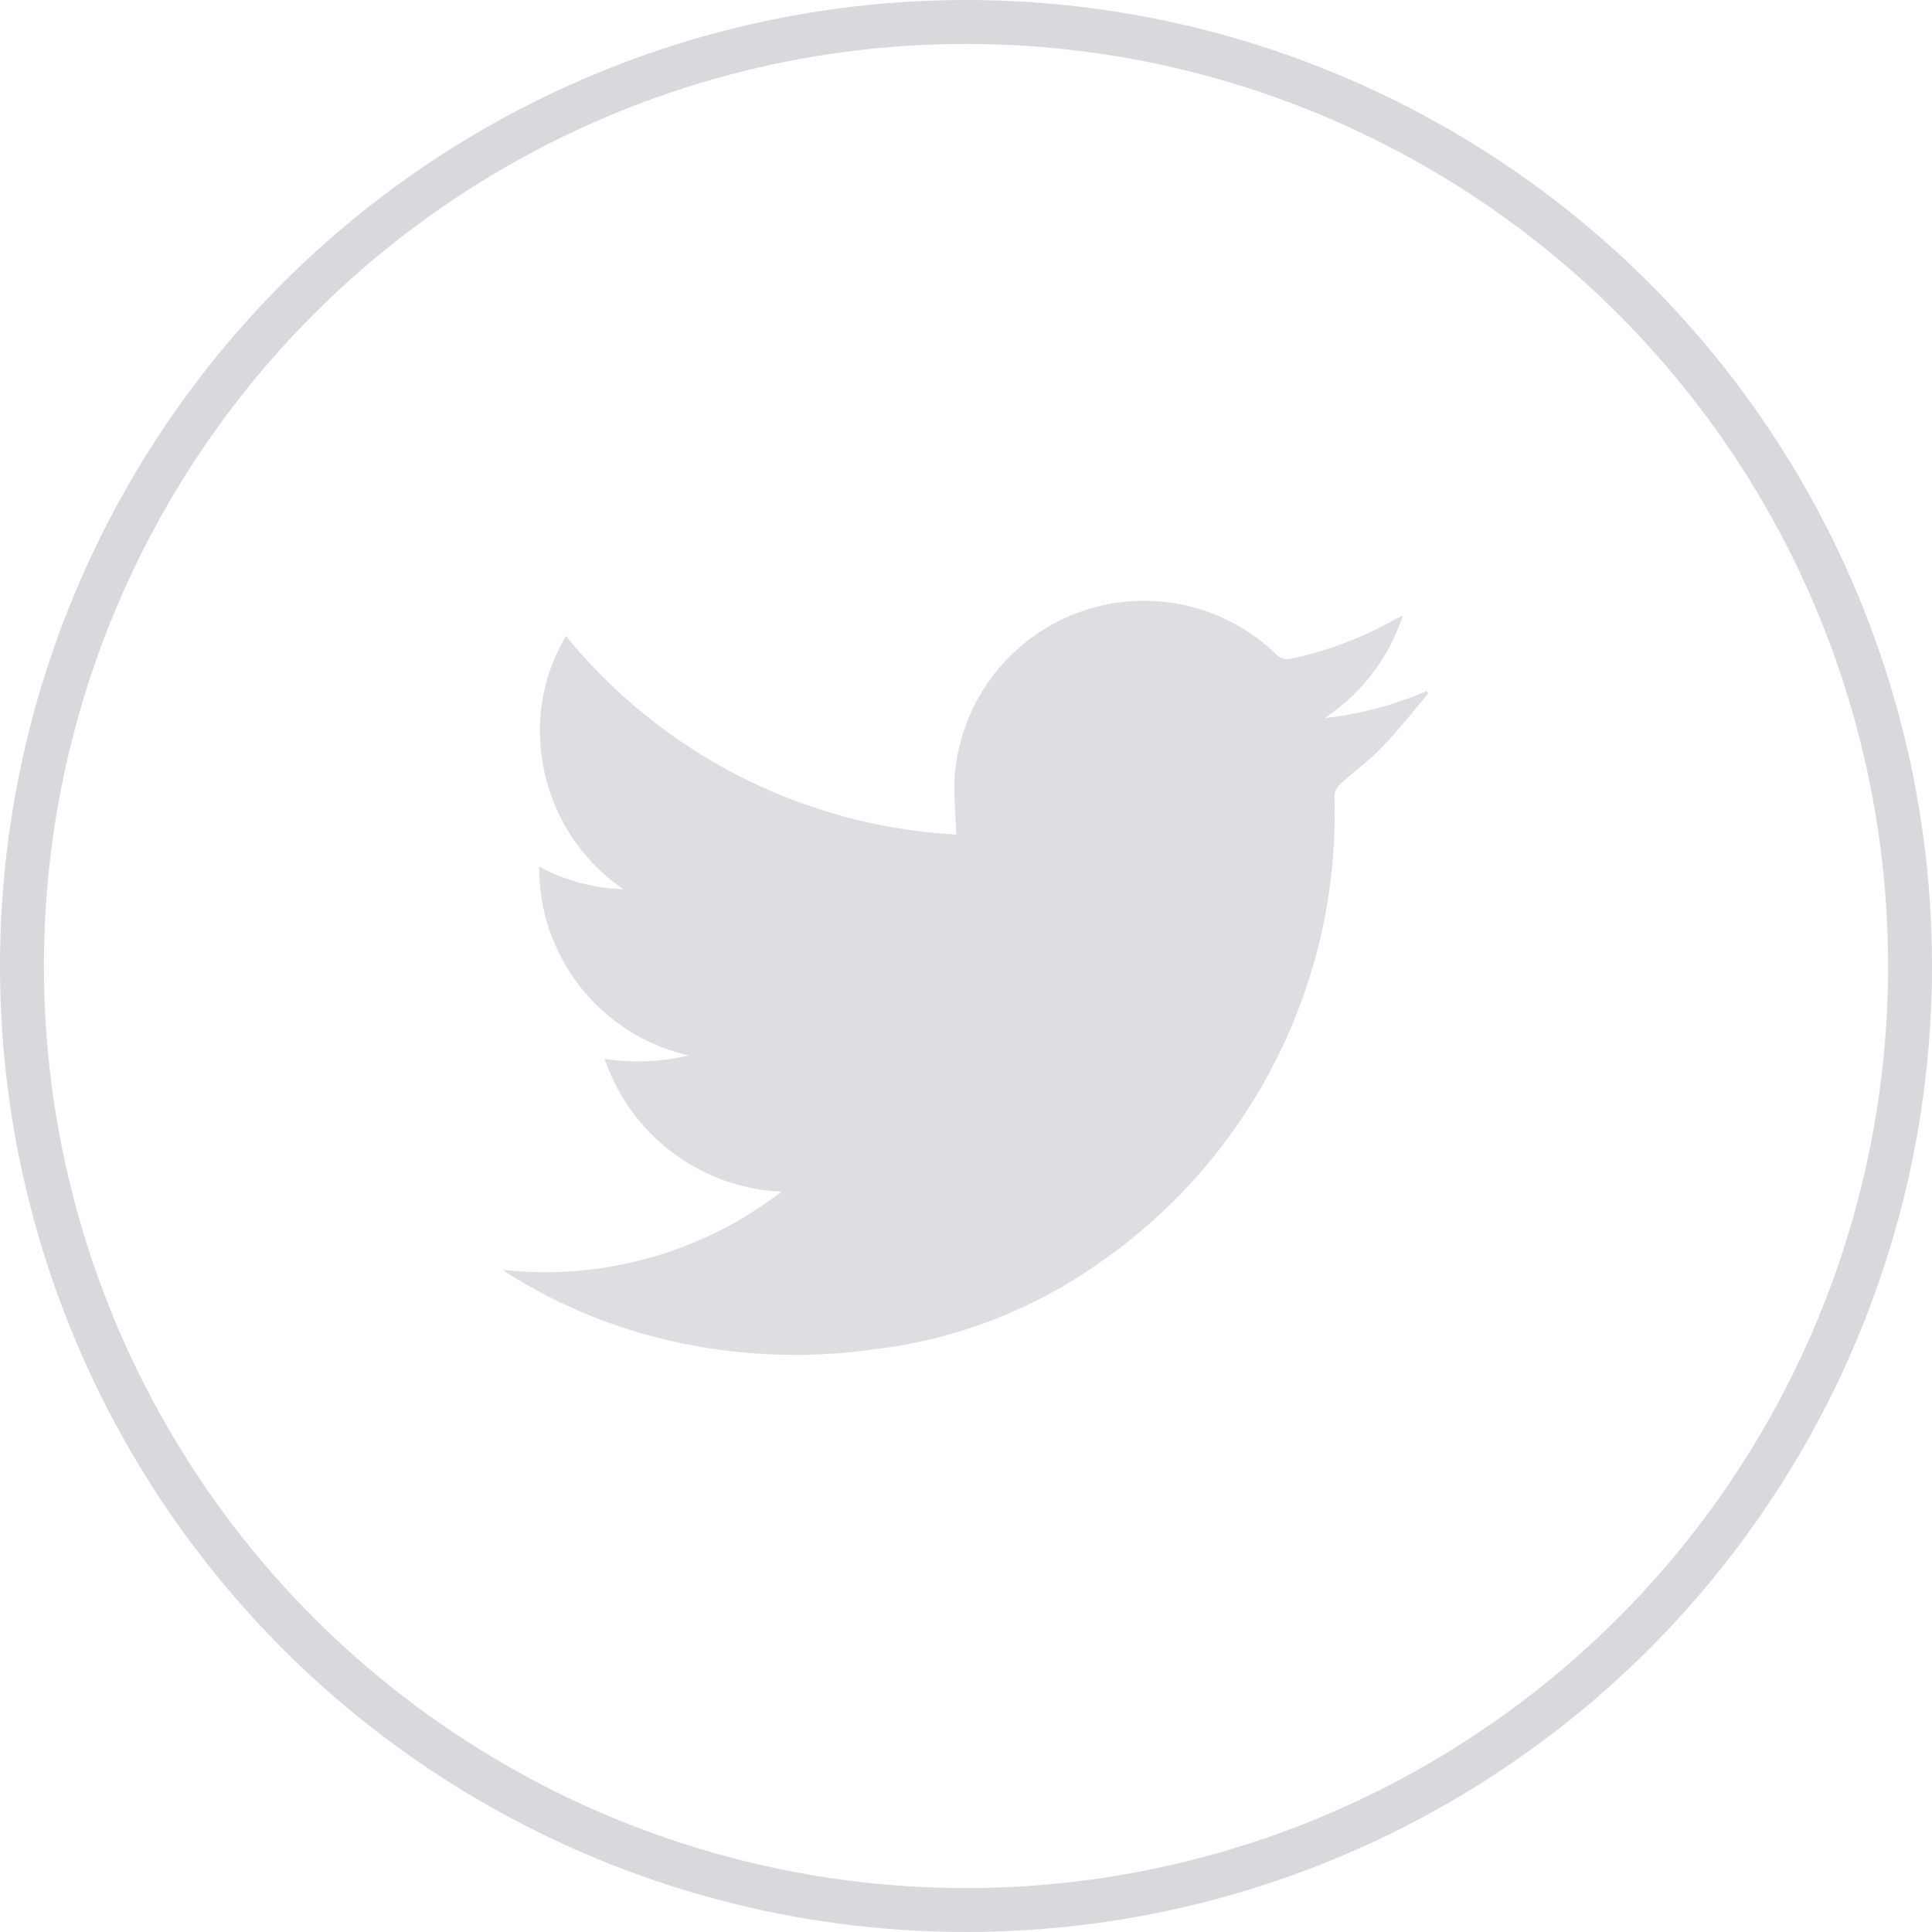 <svg id="Component_33_2" data-name="Component 33 – 2" xmlns="http://www.w3.org/2000/svg" xmlns:xlink="http://www.w3.org/1999/xlink" width="44" height="44" viewBox="0 0 44 44">
  <defs>
    <clipPath id="clip-path">
      <rect id="Rectangle_51003" data-name="Rectangle 51003" width="21.061" height="17.169" fill="#dcdee1"/>
    </clipPath>
  </defs>
  <g id="Ellipse_46" data-name="Ellipse 46" fill="none" stroke="#d7d9dc" stroke-width="1">
    <circle cx="22" cy="22" r="22" stroke="none"/>
    <circle cx="22" cy="22" r="21.5" fill="none"/>
  </g>
  <g id="Group_717" data-name="Group 717" transform="translate(11.47 13.685)">
    <g id="Group_716" data-name="Group 716" transform="translate(0 0)" clip-path="url(#clip-path)">
      <path id="Path_3438" data-name="Path 3438" d="M.807,6.052a4.366,4.366,0,0,0,1.923.515A4.342,4.342,0,0,1,.862,3.5,4.215,4.215,0,0,1,1.419.8a12.332,12.332,0,0,0,8.889,4.521c-.015-.437-.052-.848-.04-1.257A4.325,4.325,0,0,1,17.629,1.25a.344.344,0,0,0,.264.073A8.226,8.226,0,0,0,20.278.434c.053-.03.109-.055.2-.1A4.469,4.469,0,0,1,18.7,2.669a8.094,8.094,0,0,0,2.314-.612l.046.051c-.348.408-.679.833-1.051,1.219-.294.306-.643.559-.956.847a.417.417,0,0,0-.132.269,12.458,12.458,0,0,1-5.4,10.666,11.147,11.147,0,0,1-5.156,1.945,12.721,12.721,0,0,1-5.228-.373A11.963,11.963,0,0,1,.088,15.311,1.009,1.009,0,0,1,0,15.237a8.822,8.822,0,0,0,6.331-1.783A4.464,4.464,0,0,1,2.3,10.429a4.925,4.925,0,0,0,1.915-.078,4.373,4.373,0,0,1-3.405-4.3" transform="translate(0 0)" fill="#dcdee1"/>
    </g>
  </g>
</svg>
